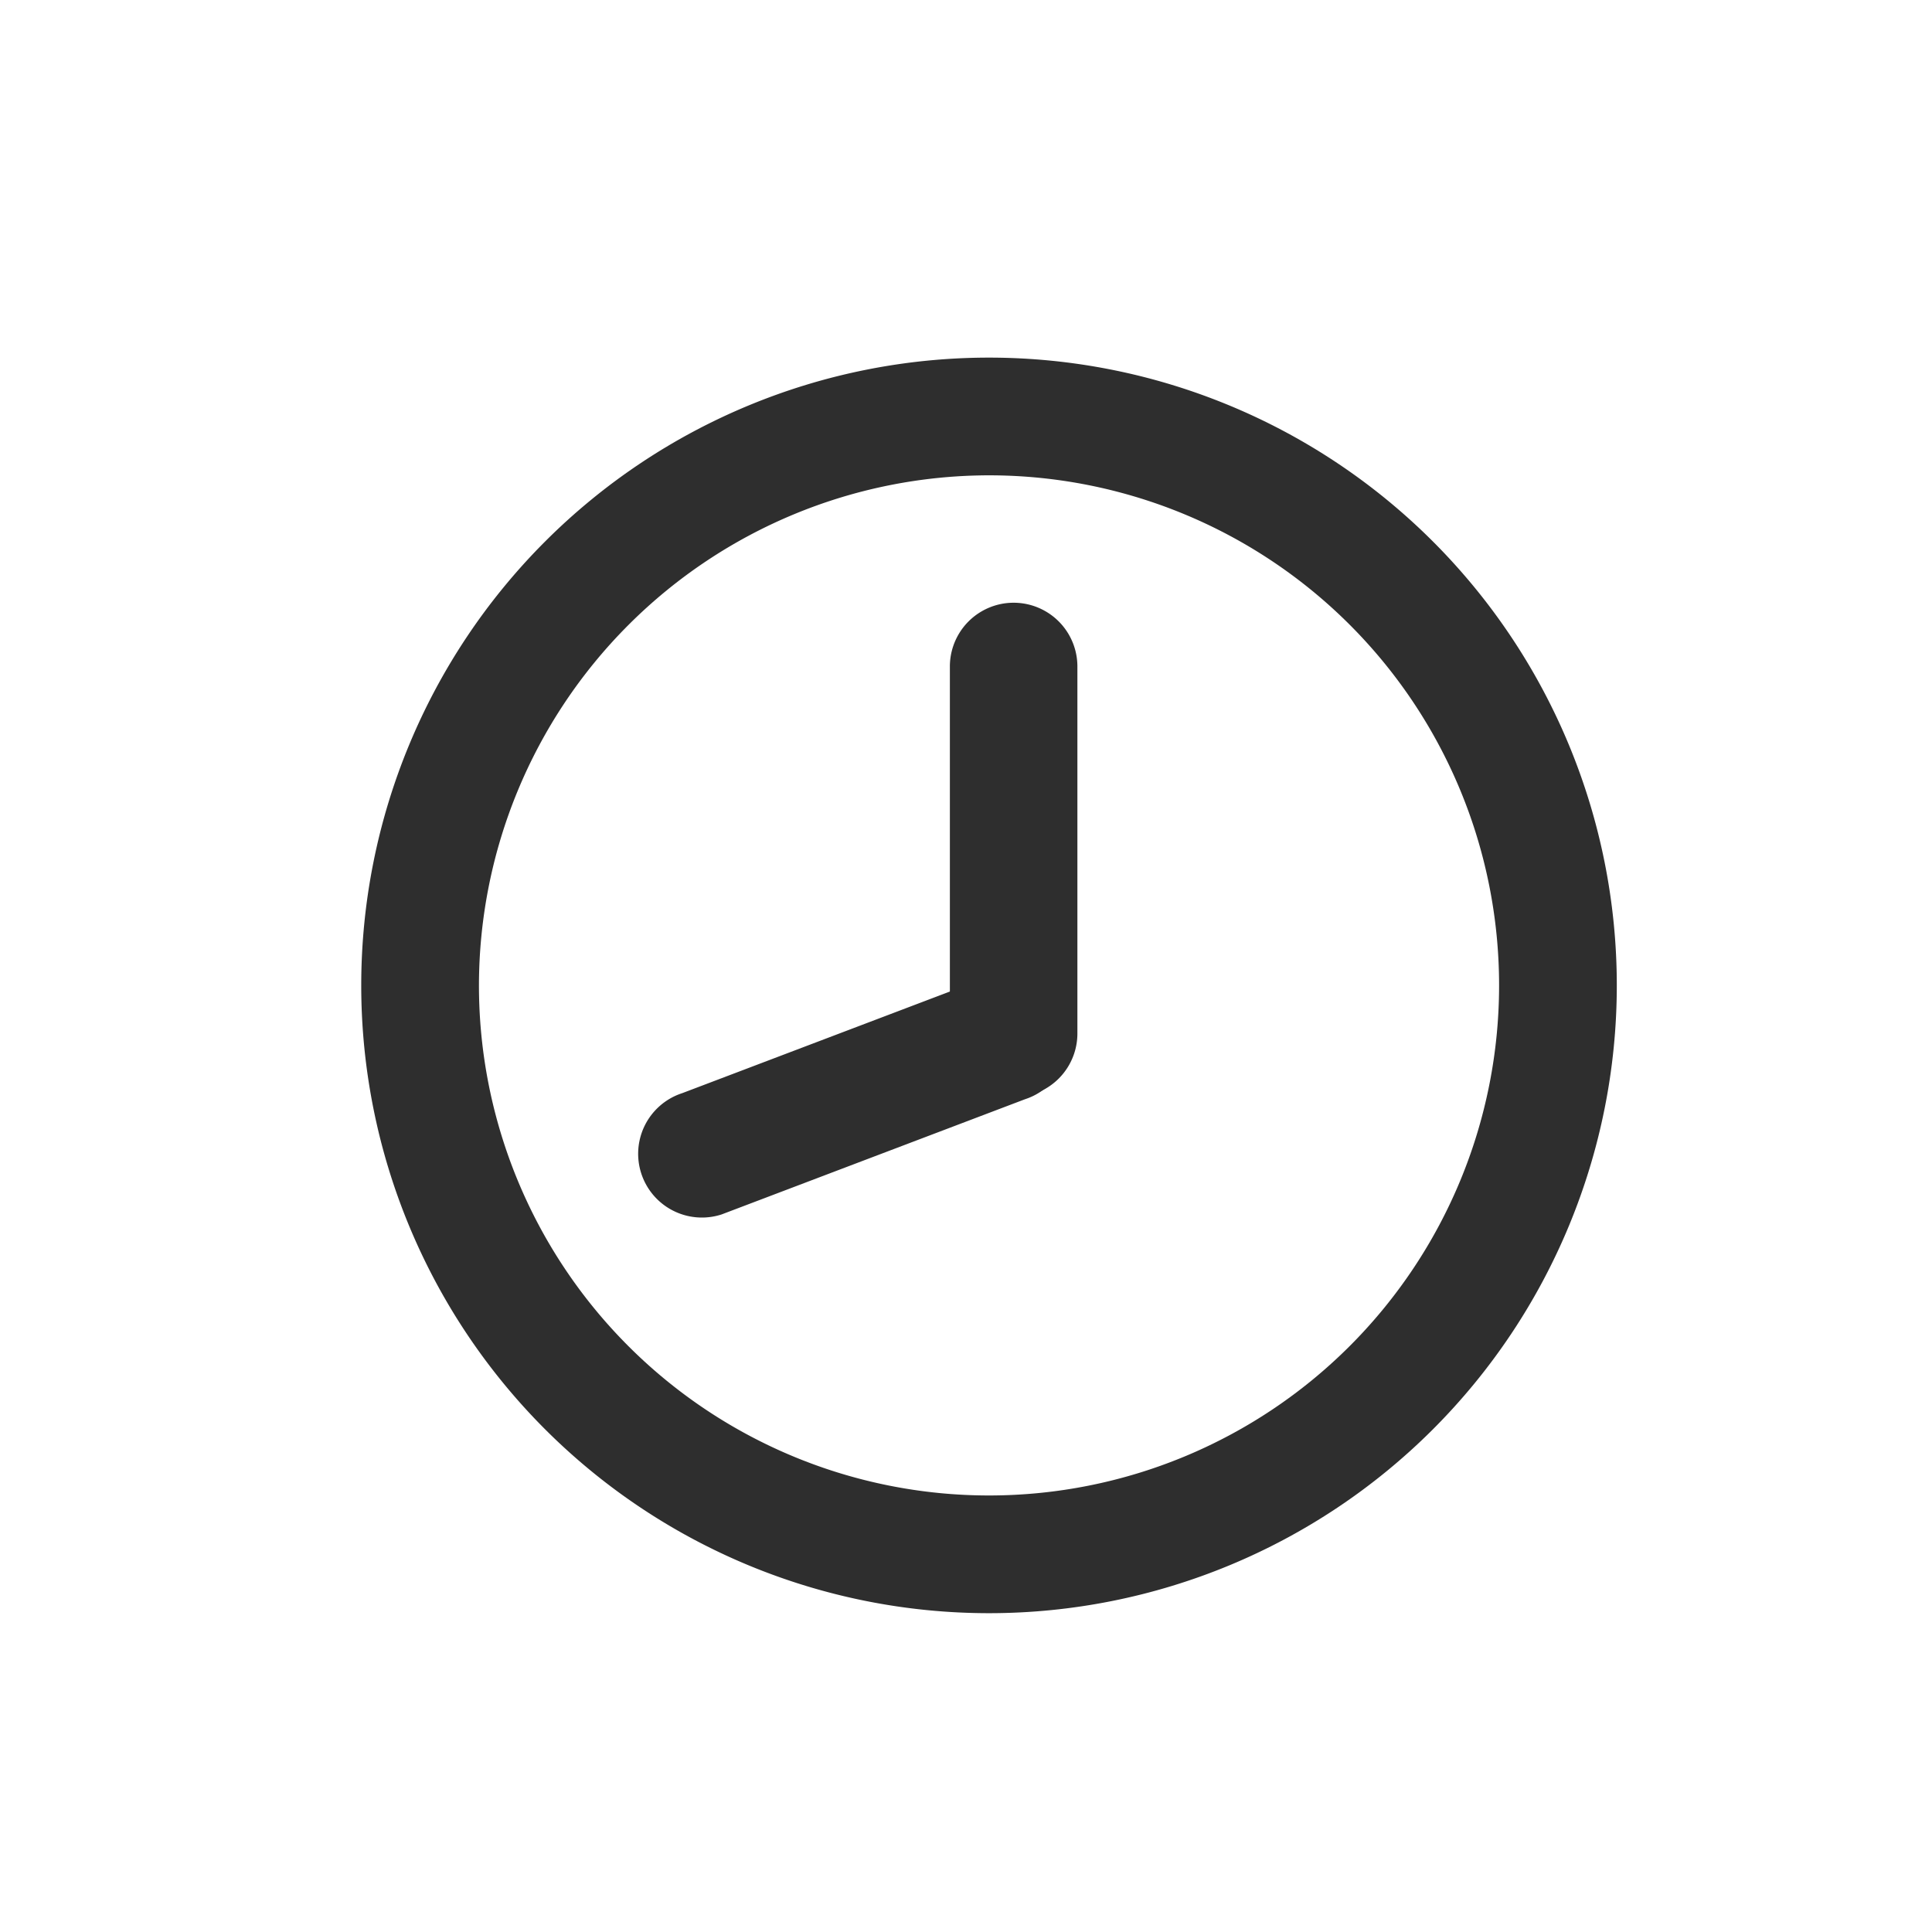<svg xmlns="http://www.w3.org/2000/svg" width="246" height="246" viewBox="0 0 246 246">
  <g id="Group_11968" data-name="Group 11968" transform="translate(-142.818 -241.218)">
    <rect id="Rectangle_2210" data-name="Rectangle 2210" width="246" height="246" transform="translate(142.818 241.218)" fill="none"/>
    <g id="Group_11750" data-name="Group 11750" transform="translate(188.814 286.753)">
      <path id="Path_3410" data-name="Path 3410" d="M113.435,49.321a64.947,64.947,0,1,1-64.947,64.947,65.021,65.021,0,0,1,64.947-64.947m0-14.988a79.935,79.935,0,1,0,79.935,79.935,79.935,79.935,0,0,0-79.935-79.935Z" transform="translate(-33.5 -34.333)" fill="#2e2e2e"/>
      <g id="Group_7632" data-name="Group 7632" transform="translate(32.528 76.479)">
        <path id="Path_3411" data-name="Path 3411" d="M49.392,16.237,8.118,18.249a8.118,8.118,0,0,1,0-16.237L49.392,0a8.118,8.118,0,0,1,0,16.237Z" transform="matrix(0.951, -0.309, 0.309, 0.951, 0, 17.772)" fill="#2e2e2e"/>
      </g>
      <path id="Path_3411-2" data-name="Path 3411" d="M54.846,16.237H8.118A8.118,8.118,0,0,1,8.118,0H54.846a8.118,8.118,0,0,1,0,16.237Z" transform="translate(91.188 31.212) rotate(90)" fill="#2e2e2e"/>
    </g>
  </g>
</svg>
